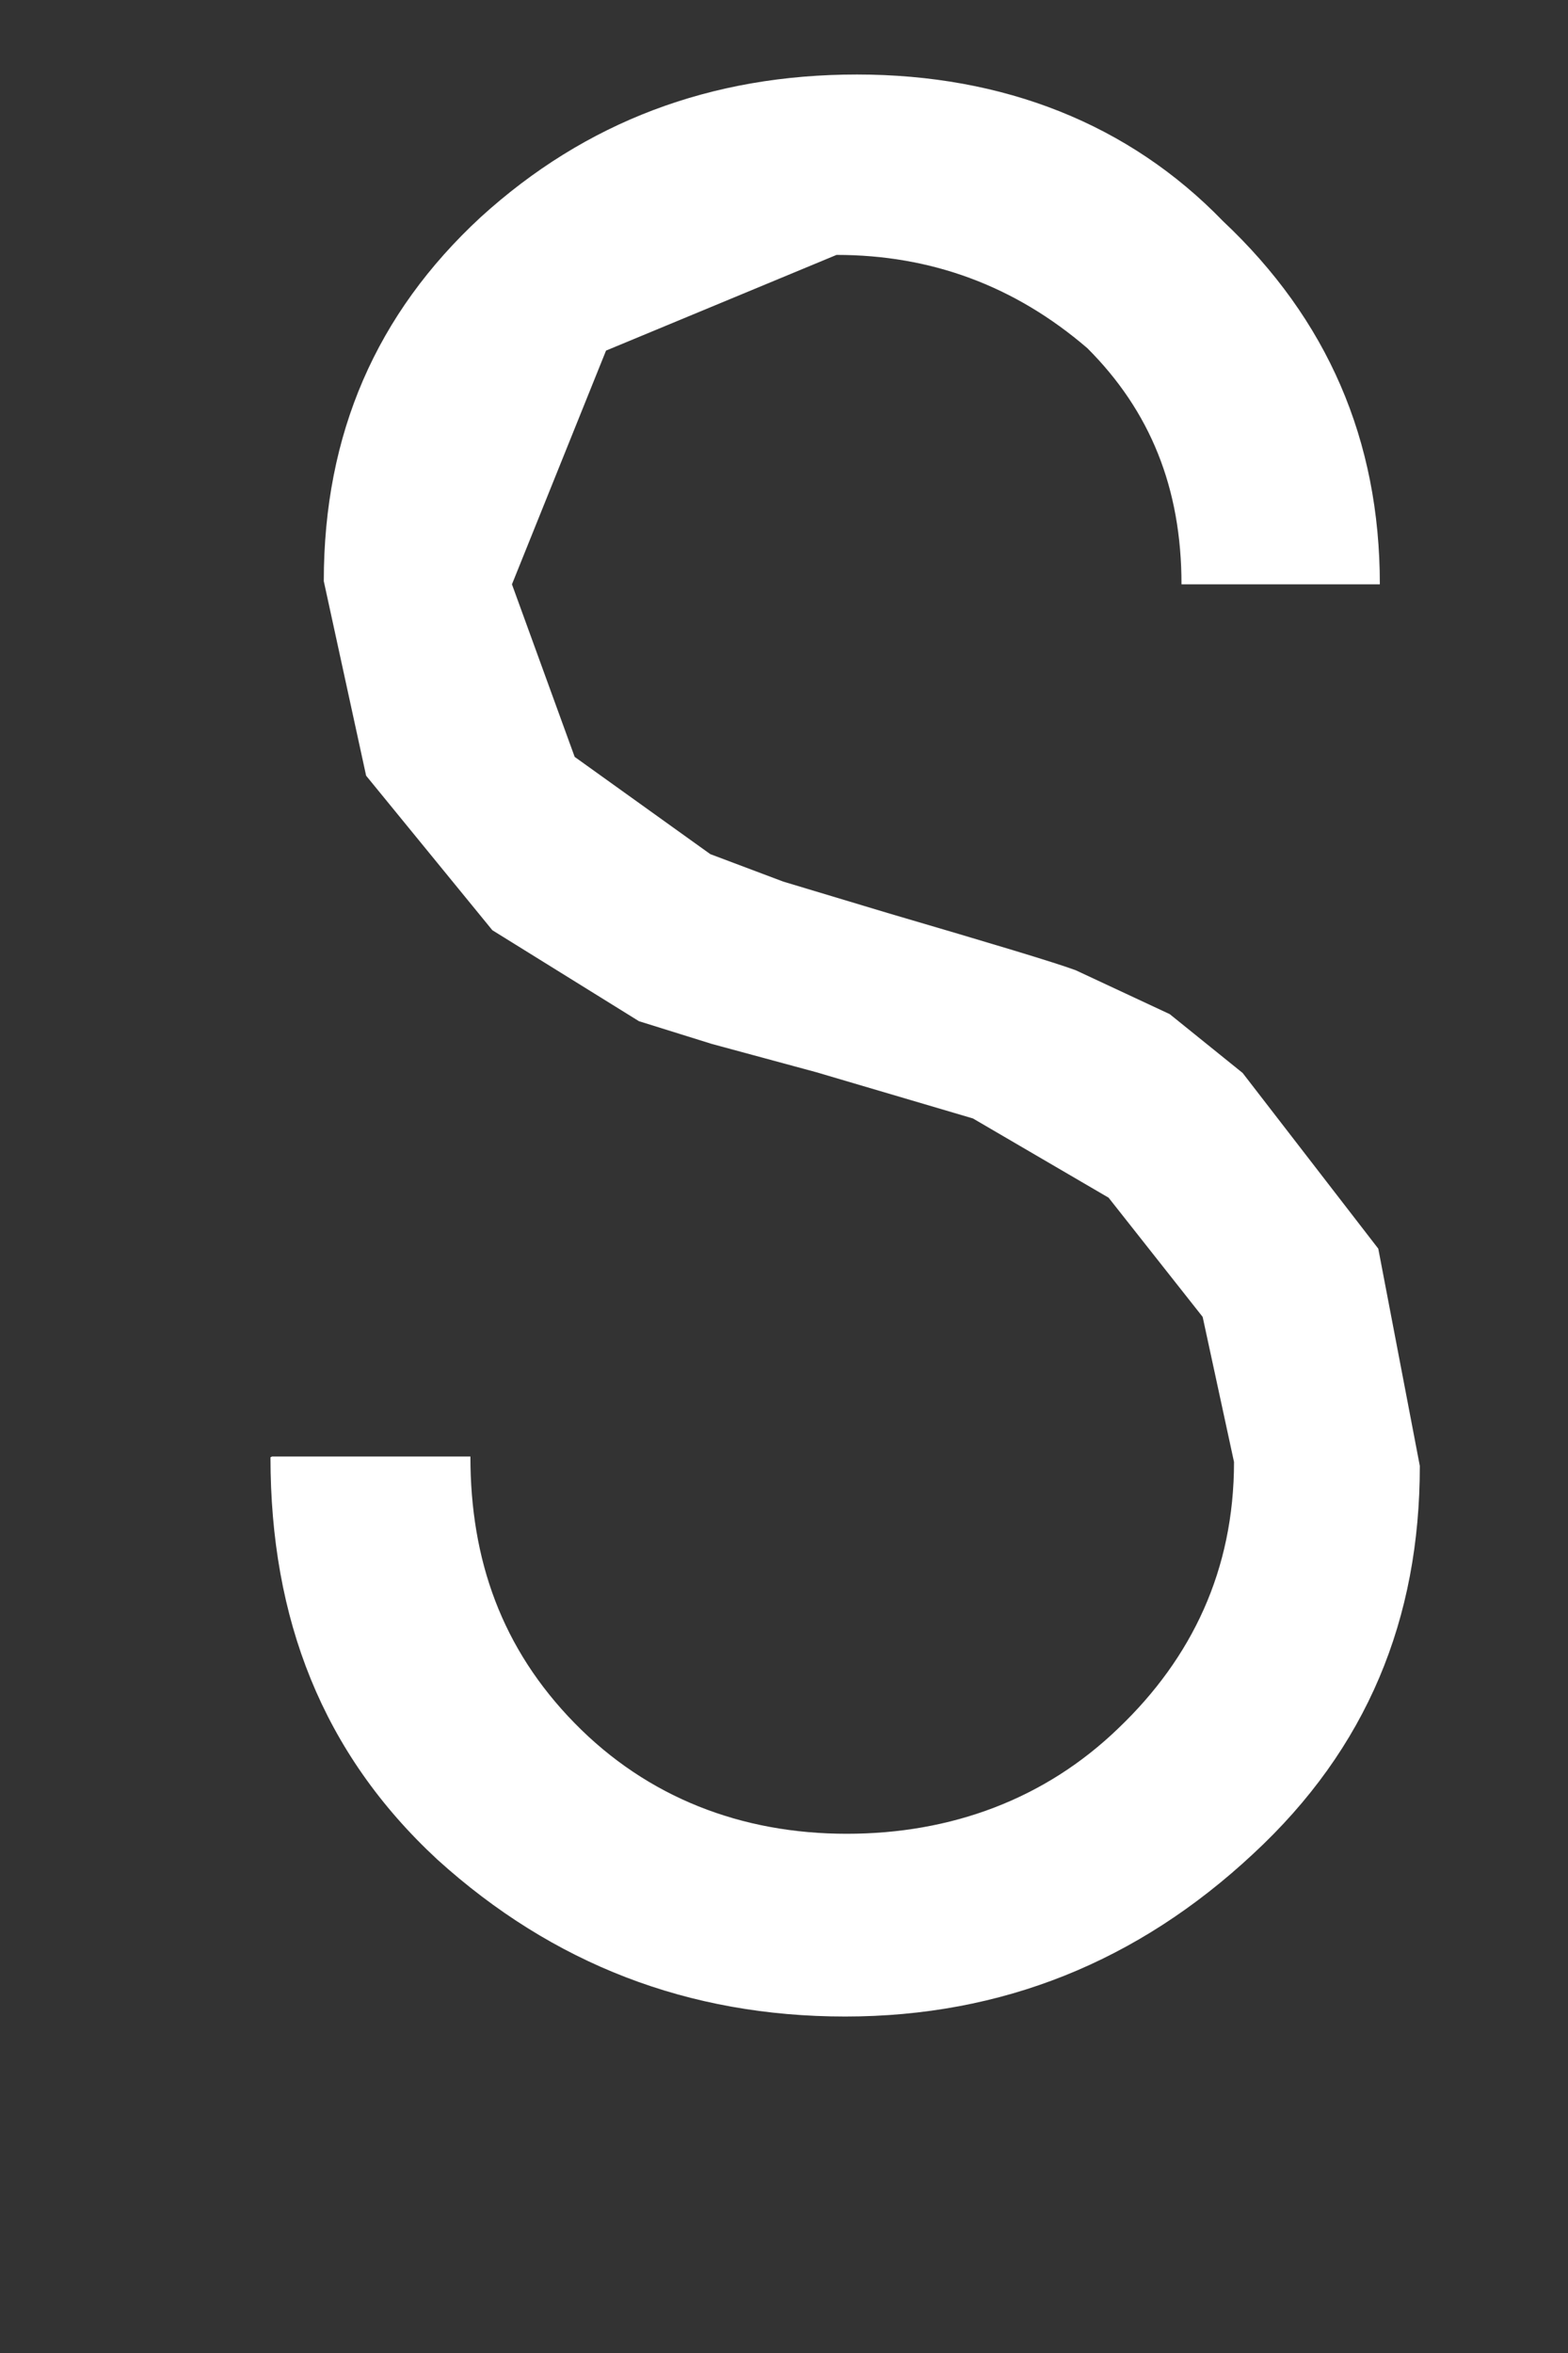 <svg width="2" height="3" viewBox="0 0 2 3" fill="none" xmlns="http://www.w3.org/2000/svg"><rect x="0" y="0" width="2" height="3" fill="#333333" stroke="none"/><path d="M.347 1.857h.253c0 .132.04.245.133.34.093.095.213.141.347.141.133 0 .253-.044.347-.135.093-.089.147-.201.147-.339l-.04-.185-.12-.152-.173-.101-.2-.059-.133-.036-.093-.029-.187-.116L.467.989.413.741c0-.188.067-.341.2-.464C.747.155.907.095 1.093.095c.187 0 .347.063.467.187.133.125.2.279.2.463h-.253c0-.123-.04-.221-.12-.301-.093-.08-.2-.119-.32-.119L.773.447.653.745.733.965l.173.124.093.035.133.04c.133.039.213.063.24.073l.12.056.093.075.173.224.053.277c0 .195-.067.36-.213.495-.147.137-.32.207-.52.207-.2 0-.373-.067-.52-.2-.147-.136-.213-.307-.213-.513z" fill="#fff"/></svg>